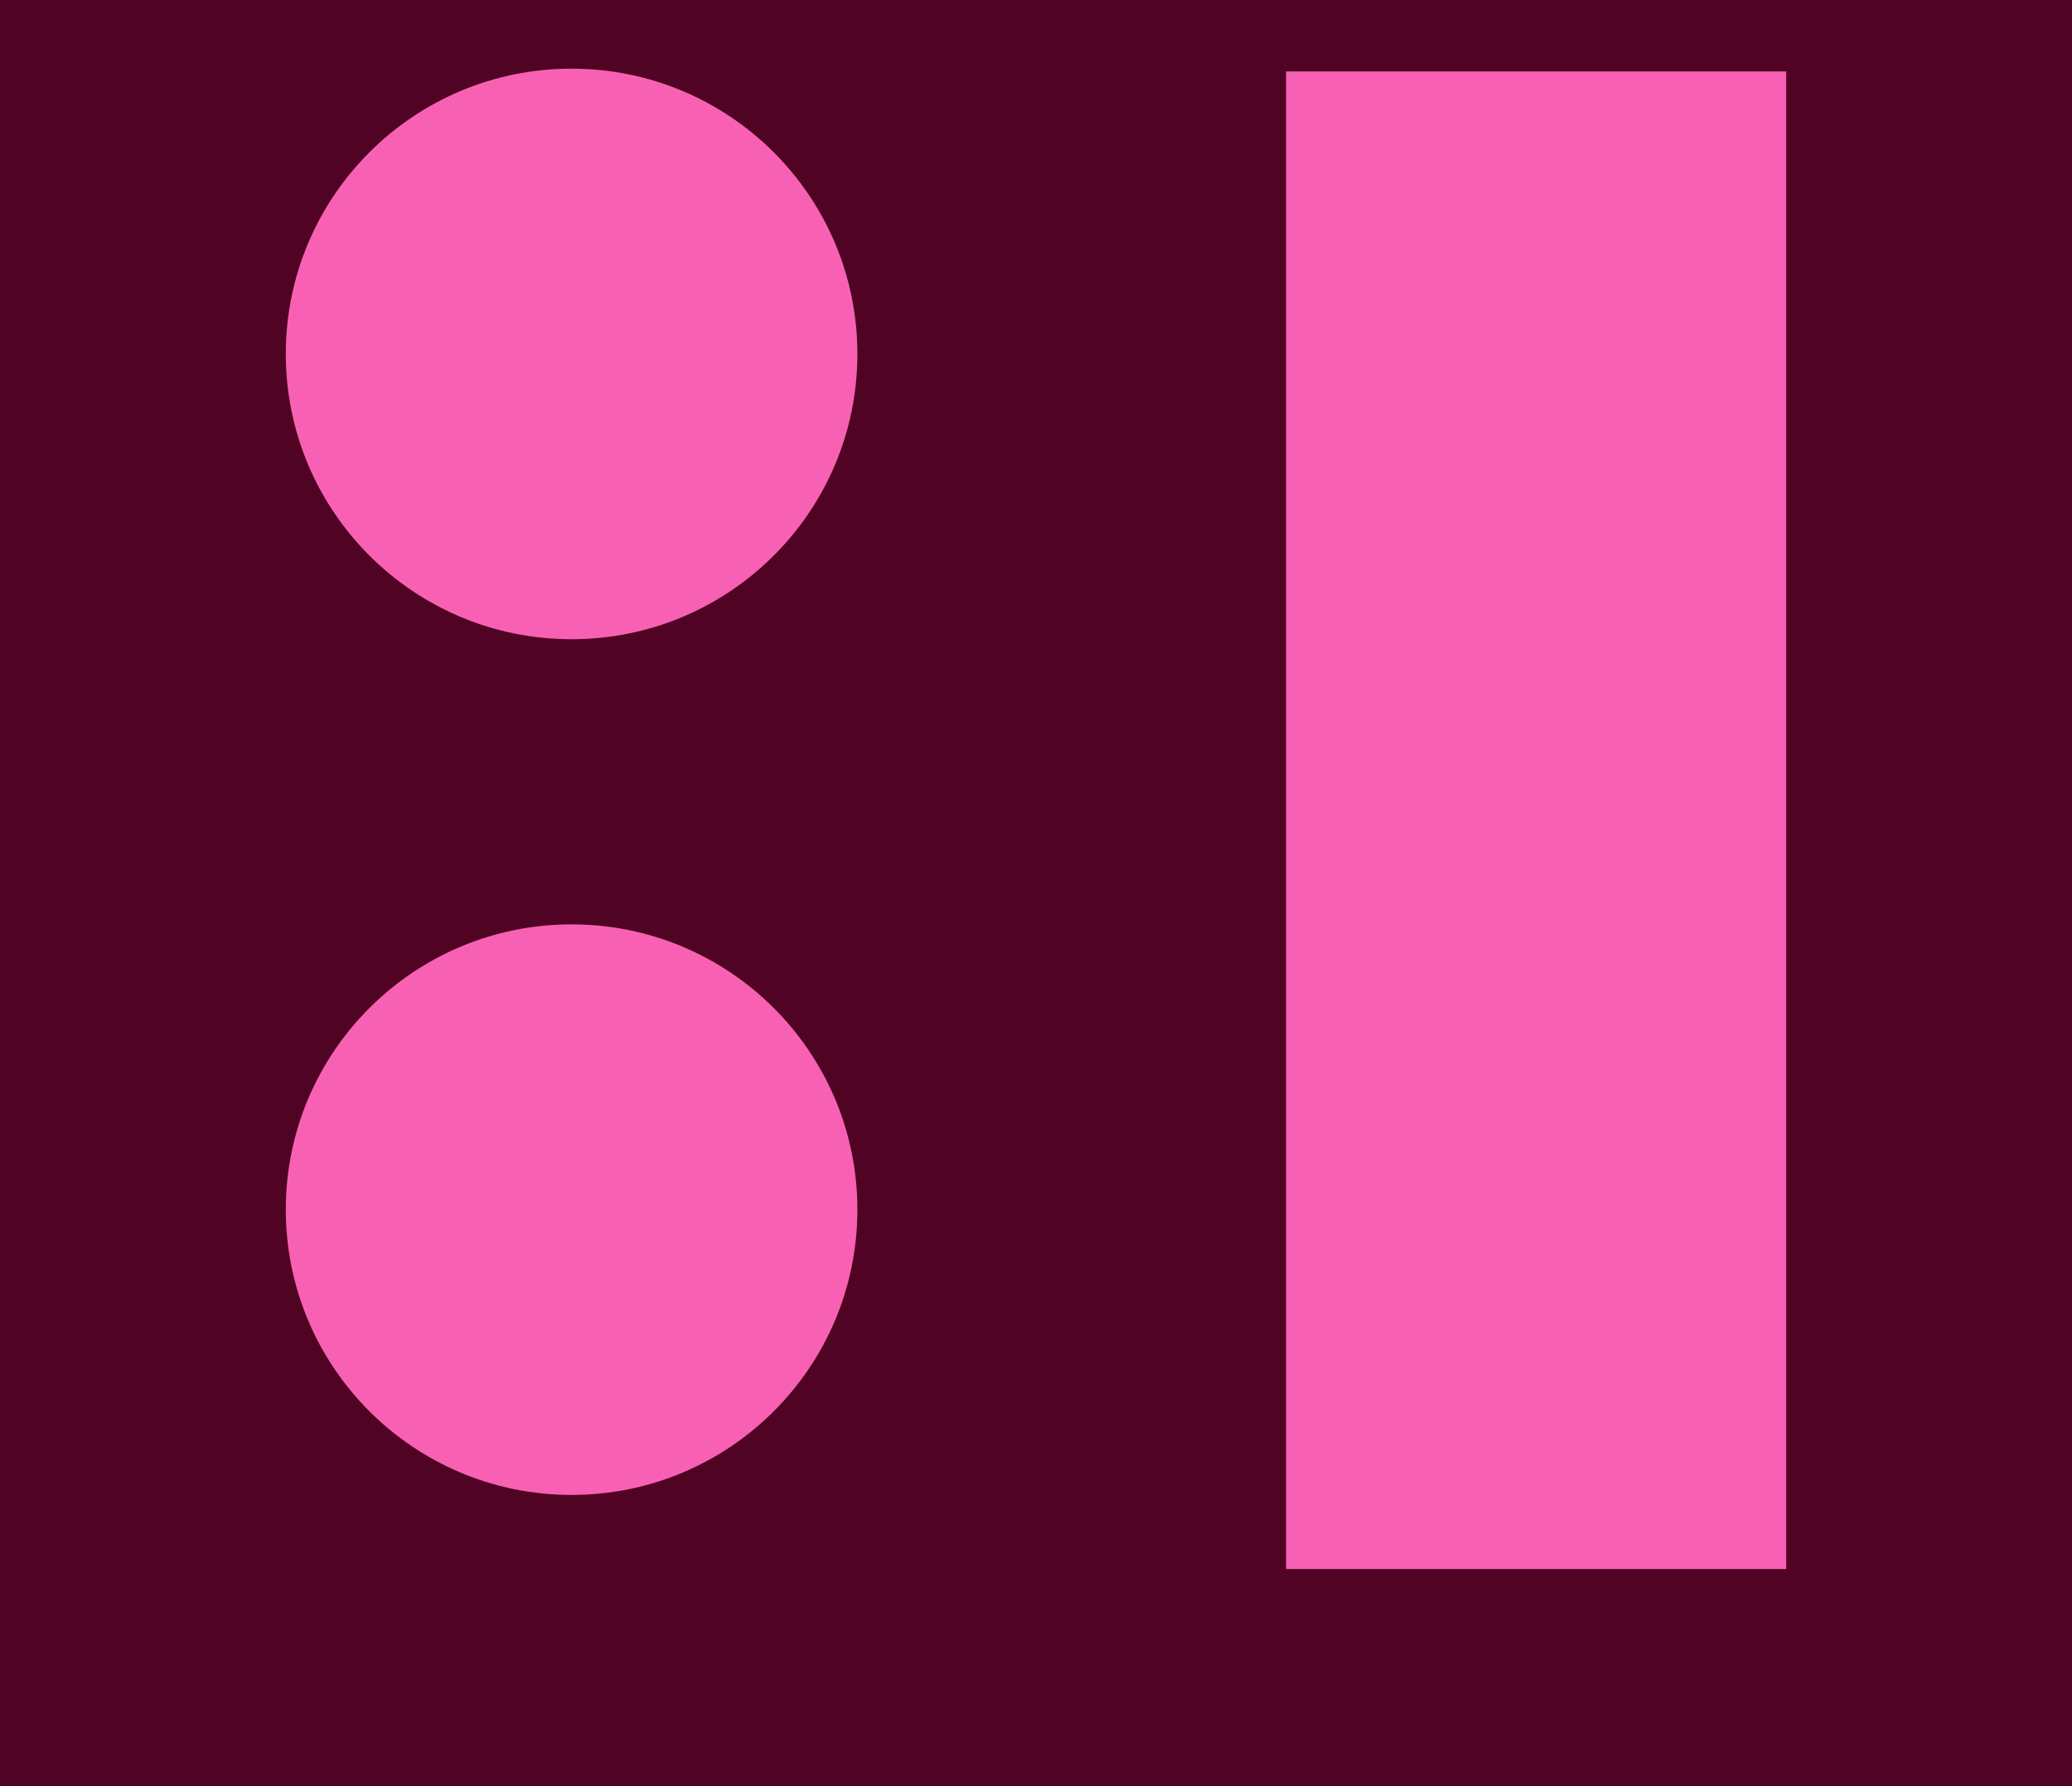 <svg width="29" height="25" viewBox="0 0 29 25" fill="none" xmlns="http://www.w3.org/2000/svg">
<rect width="29" height="25" fill="#500323"/>
<ellipse cx="8" cy="4.954" rx="4" ry="3.993" fill="#F861B3"/>
<ellipse cx="8" cy="16.931" rx="4" ry="3.993" fill="#F861B3"/>
<rect x="18" y="1" width="7" height="20.961" fill="#F861B3"/>
</svg>
